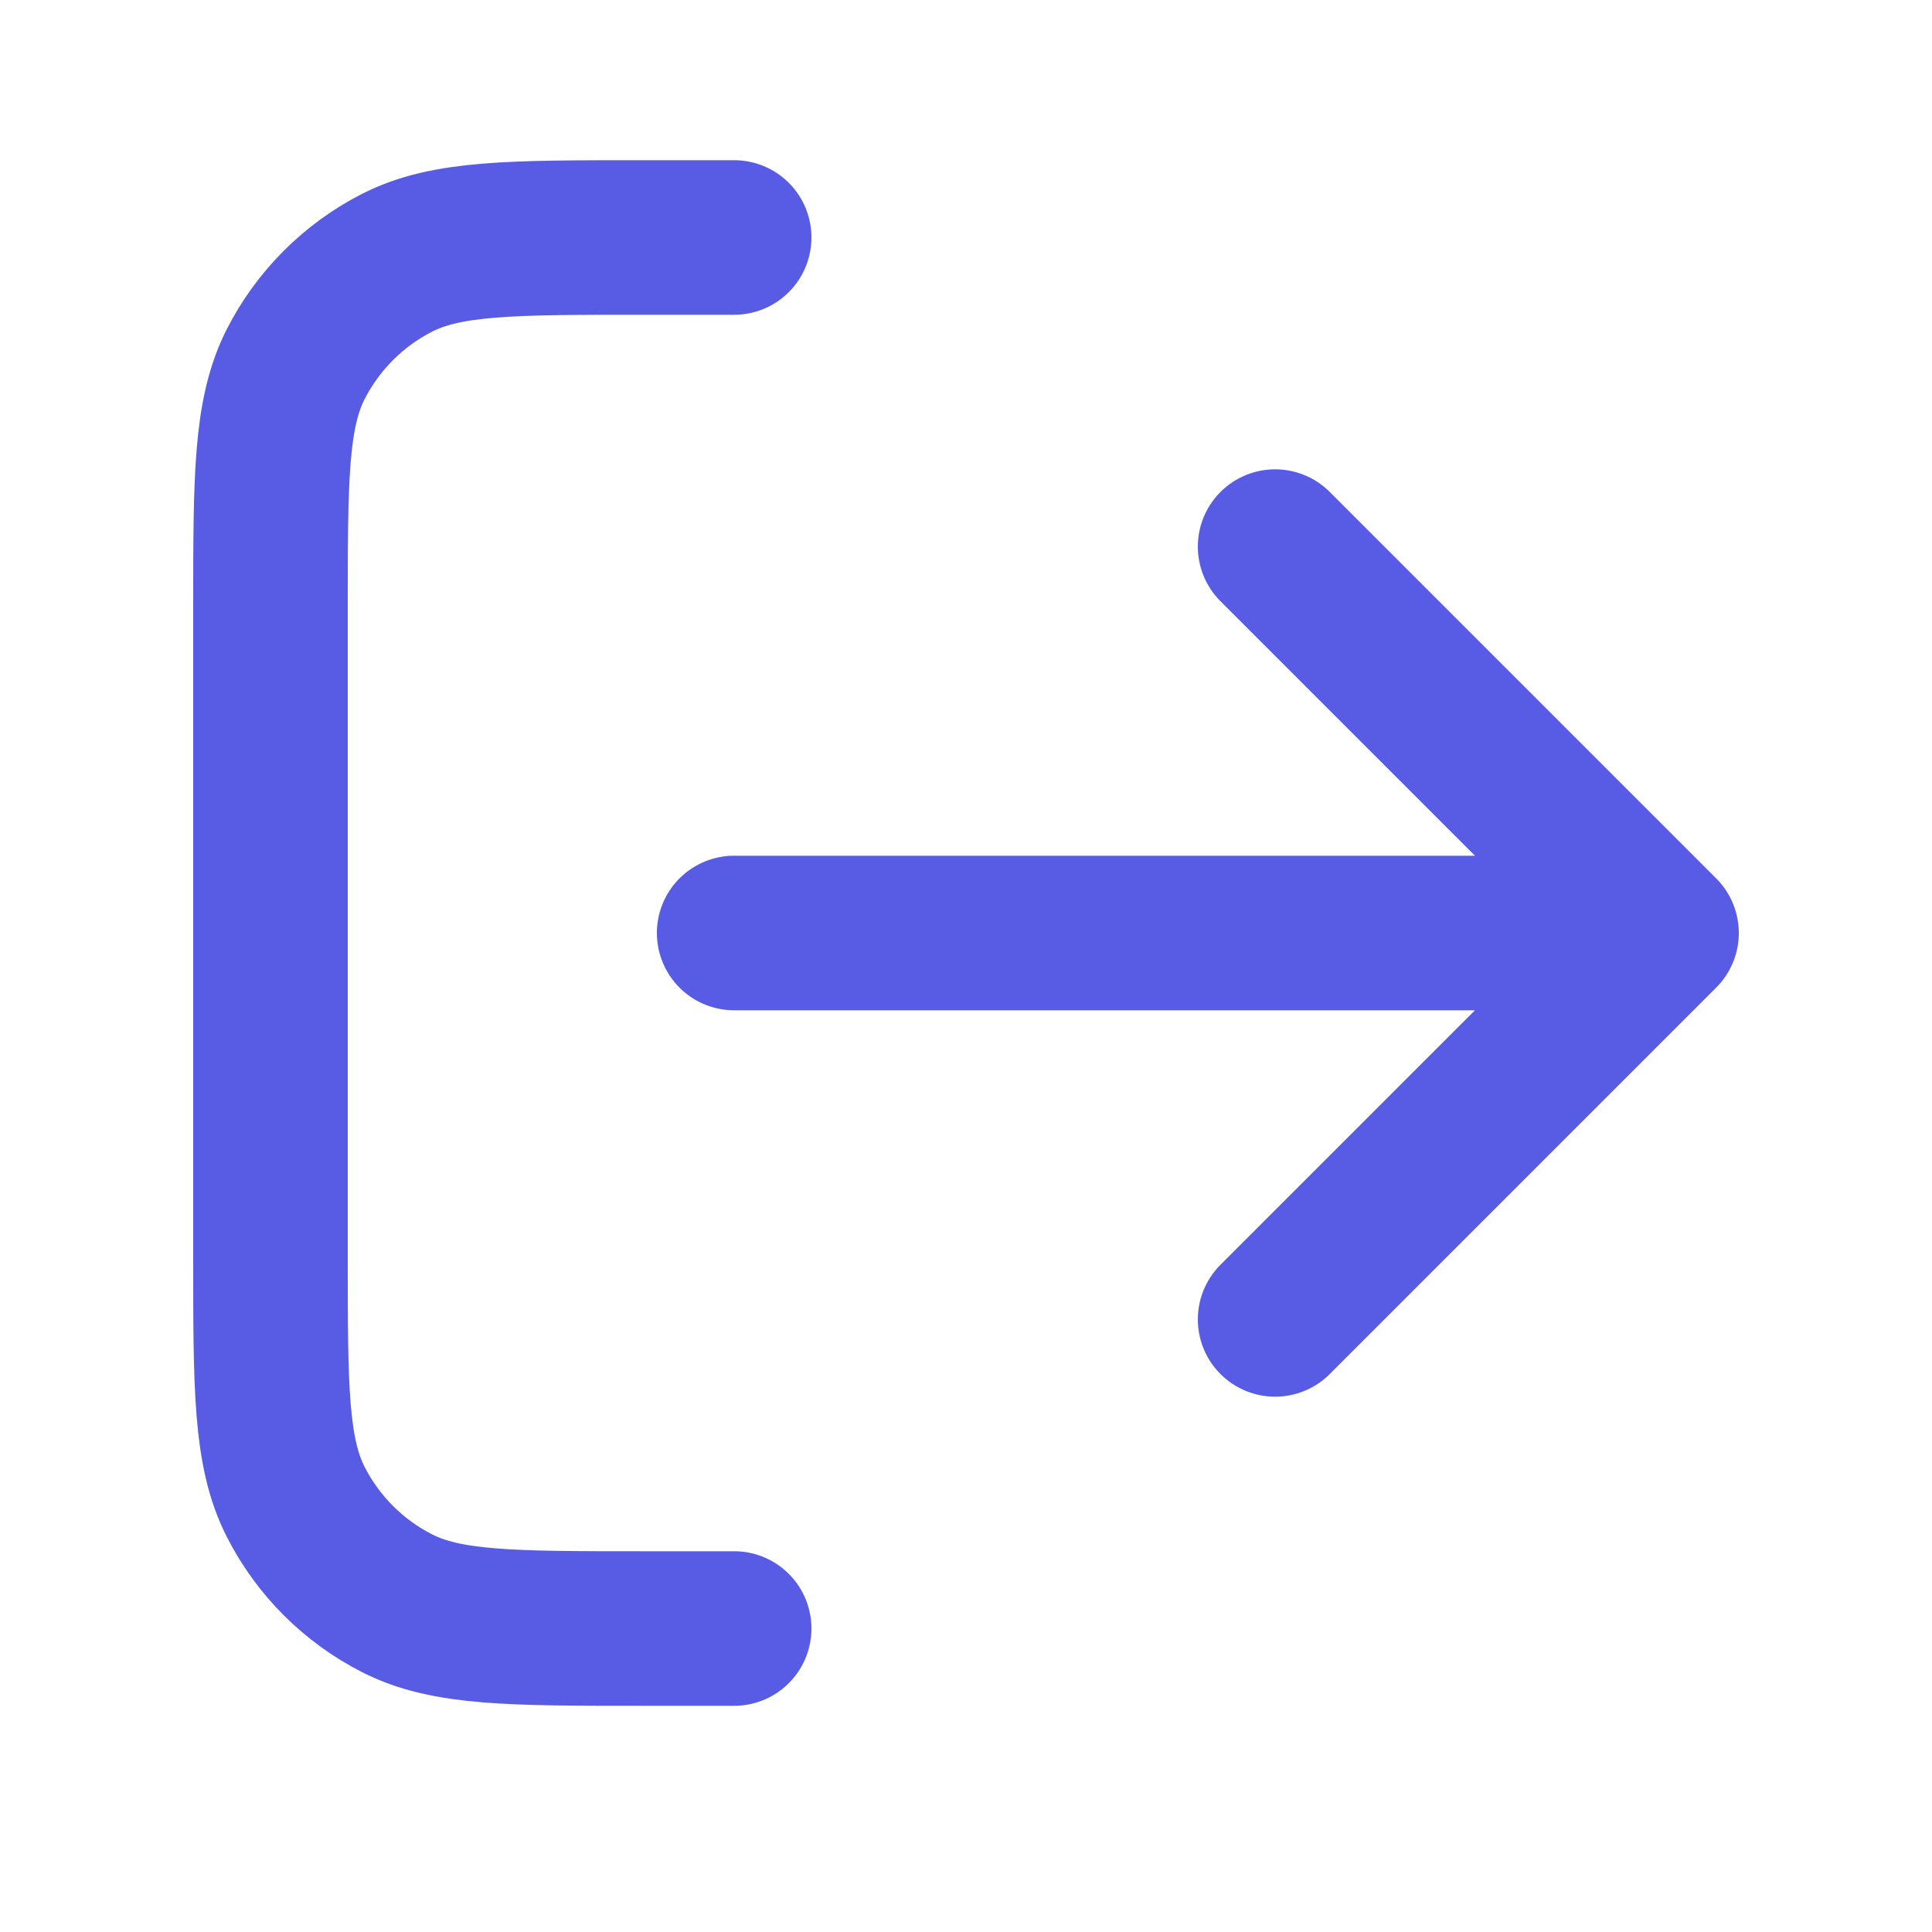 <svg width="18" height="18" viewBox="0 0 25 25" fill="none" xmlns="http://www.w3.org/2000/svg">
<path d="M16.5 17.073L21.5 12.073M21.5 12.073L16.5 7.073M21.5 12.073H9.5M9.5 3.073H8.3C6.62 3.073 5.78 3.073 5.138 3.4C4.574 3.688 4.115 4.147 3.827 4.711C3.5 5.353 3.5 6.193 3.5 7.873V16.273C3.5 17.953 3.5 18.794 3.827 19.435C4.115 20 4.574 20.459 5.138 20.746C5.78 21.073 6.62 21.073 8.3 21.073H9.5" stroke="#585CE5" stroke-width="2" stroke-linecap="round" stroke-linejoin="round"/>
</svg>
